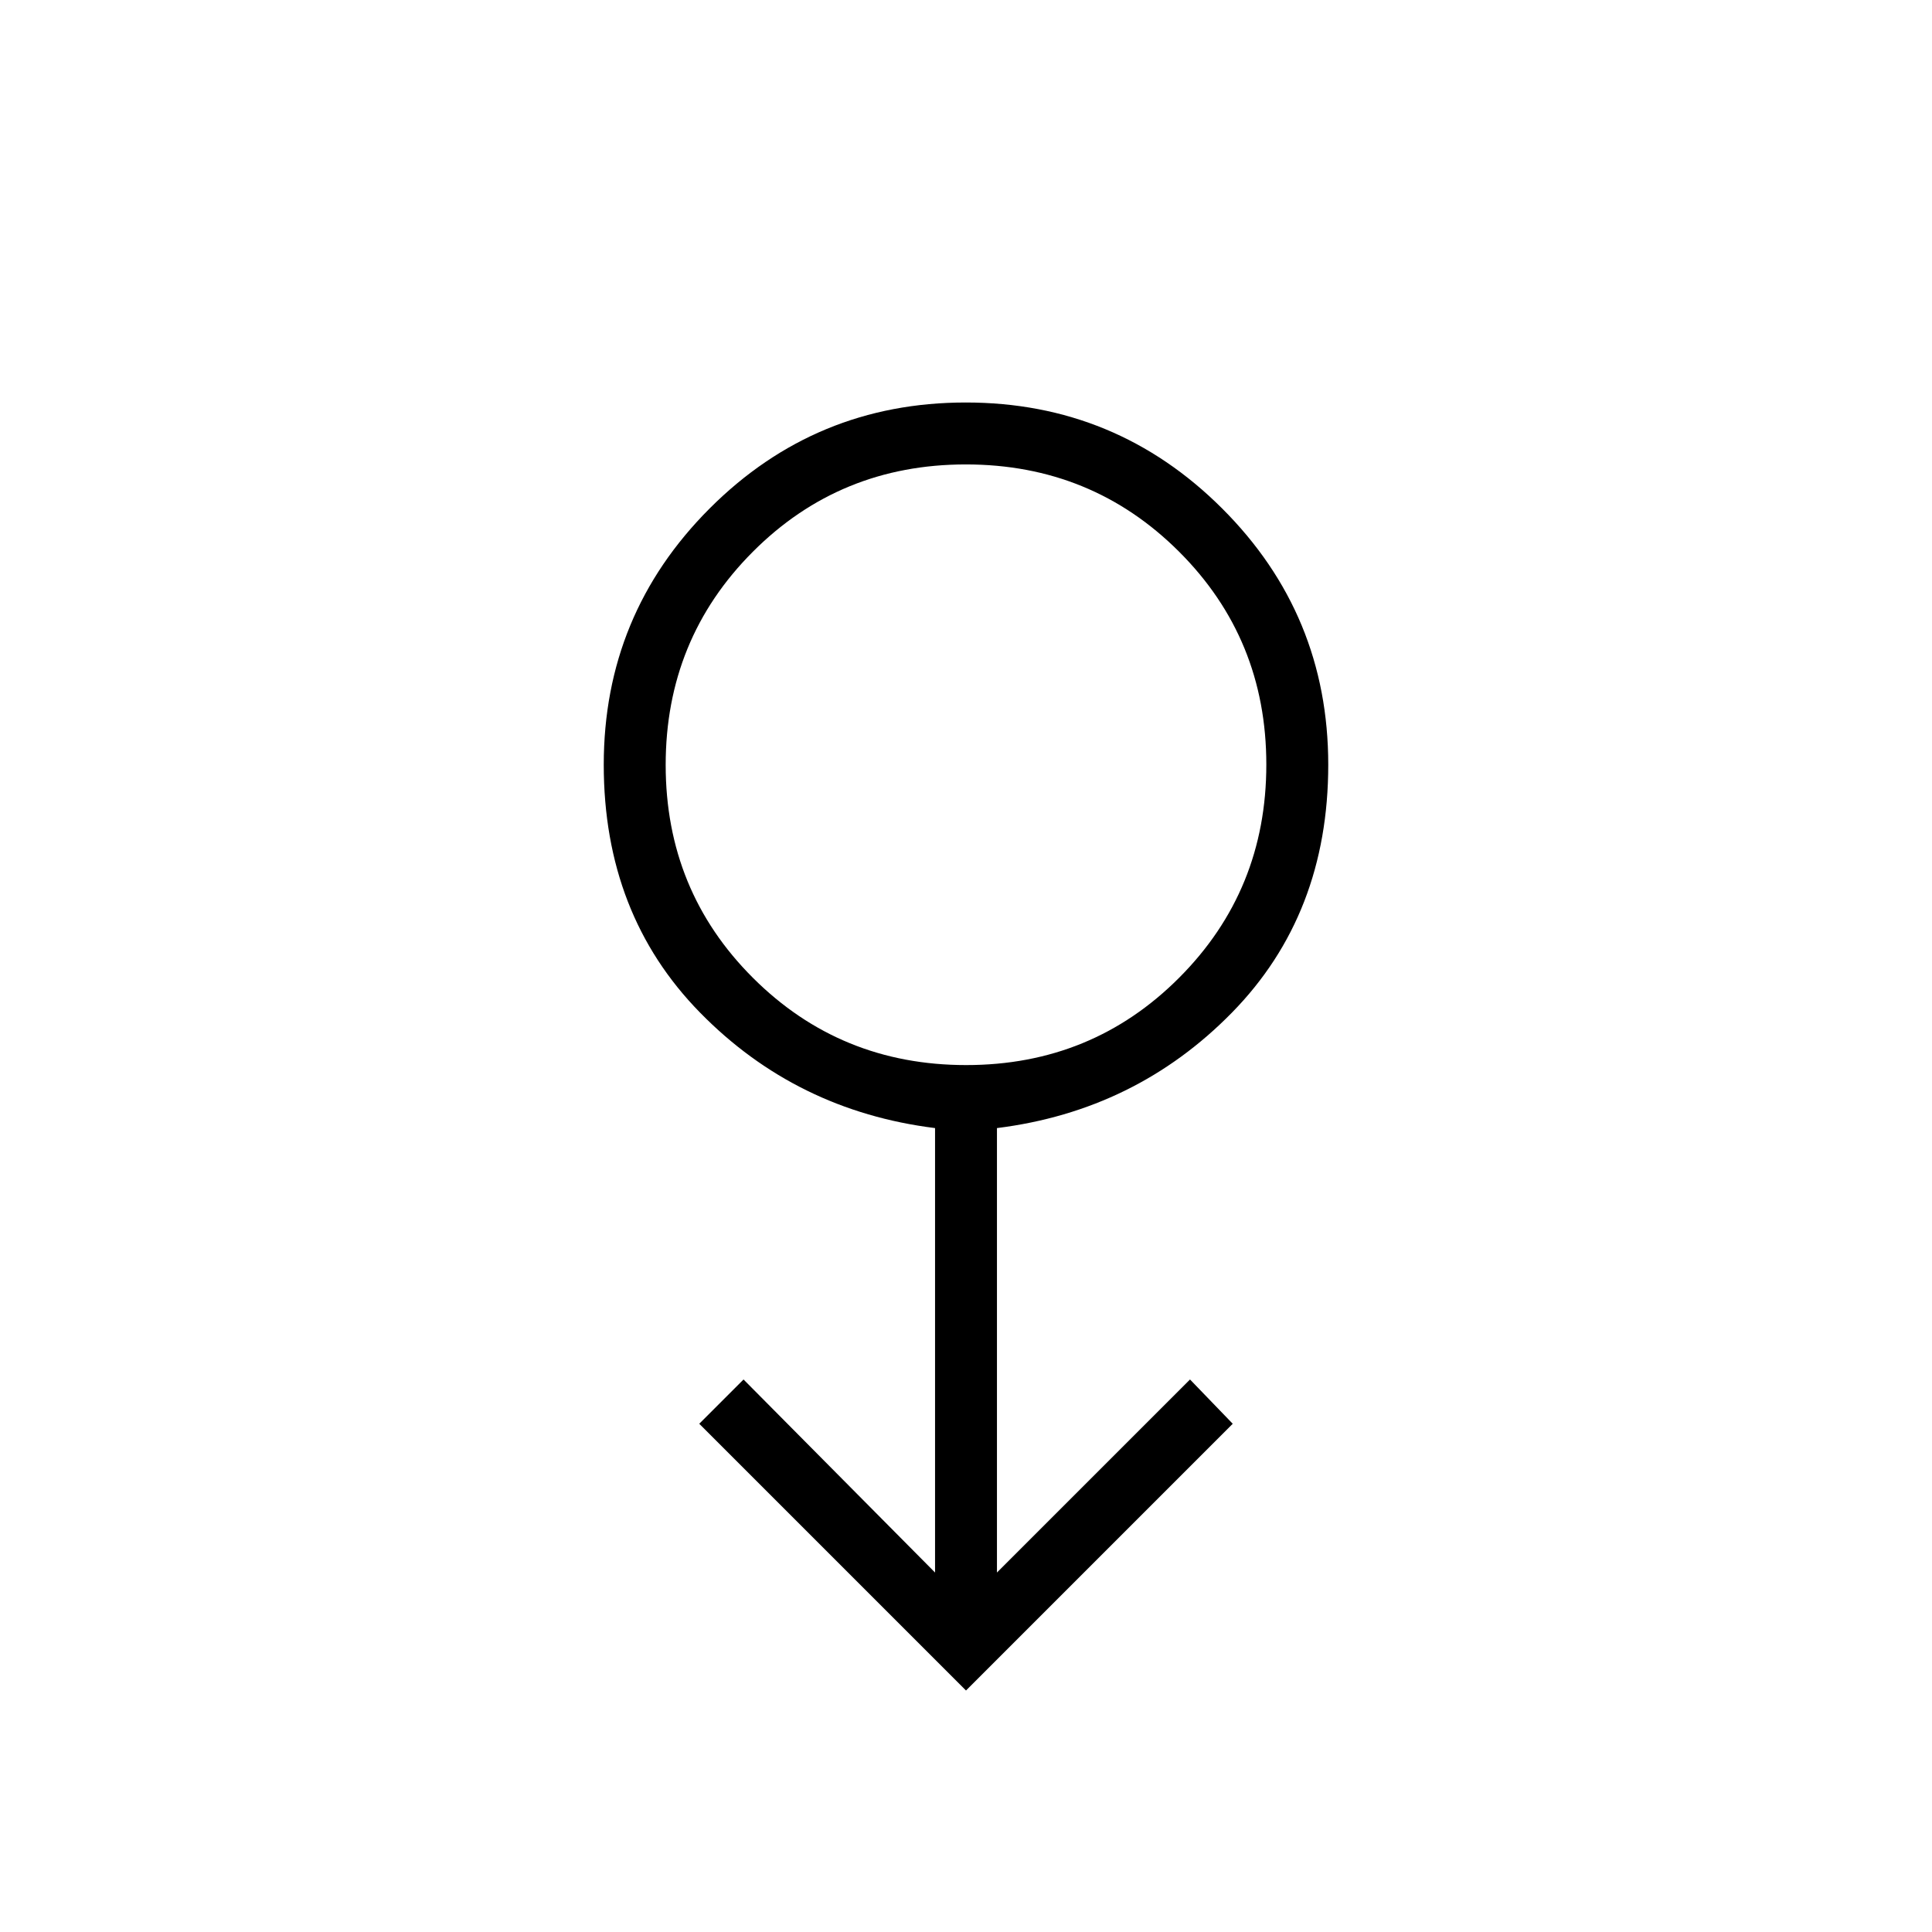 <svg xmlns="http://www.w3.org/2000/svg" width="48" height="48" viewBox="0 -960 960 960"><path d="M480-120 347.46-252.54l22-22 95.16 95.92v-220.84q-69-8.62-116.81-57.42Q300-505.69 300-580q0-74.7 52.62-127.35Q405.23-760 479.89-760q74.65 0 127.38 52.65Q660-654.7 660-580q0 74.31-47.81 123.12-47.81 48.8-116.81 57.42v220.84l95.93-95.92 21.23 22L480-120Zm.09-310.77q62.53 0 105.83-43.4 43.31-43.4 43.31-105.92 0-62.53-43.4-105.83-43.4-43.31-105.92-43.31-62.53 0-105.83 43.4-43.31 43.4-43.31 105.92 0 62.53 43.4 105.83 43.4 43.31 105.92 43.31ZM480-580Z"/></svg>